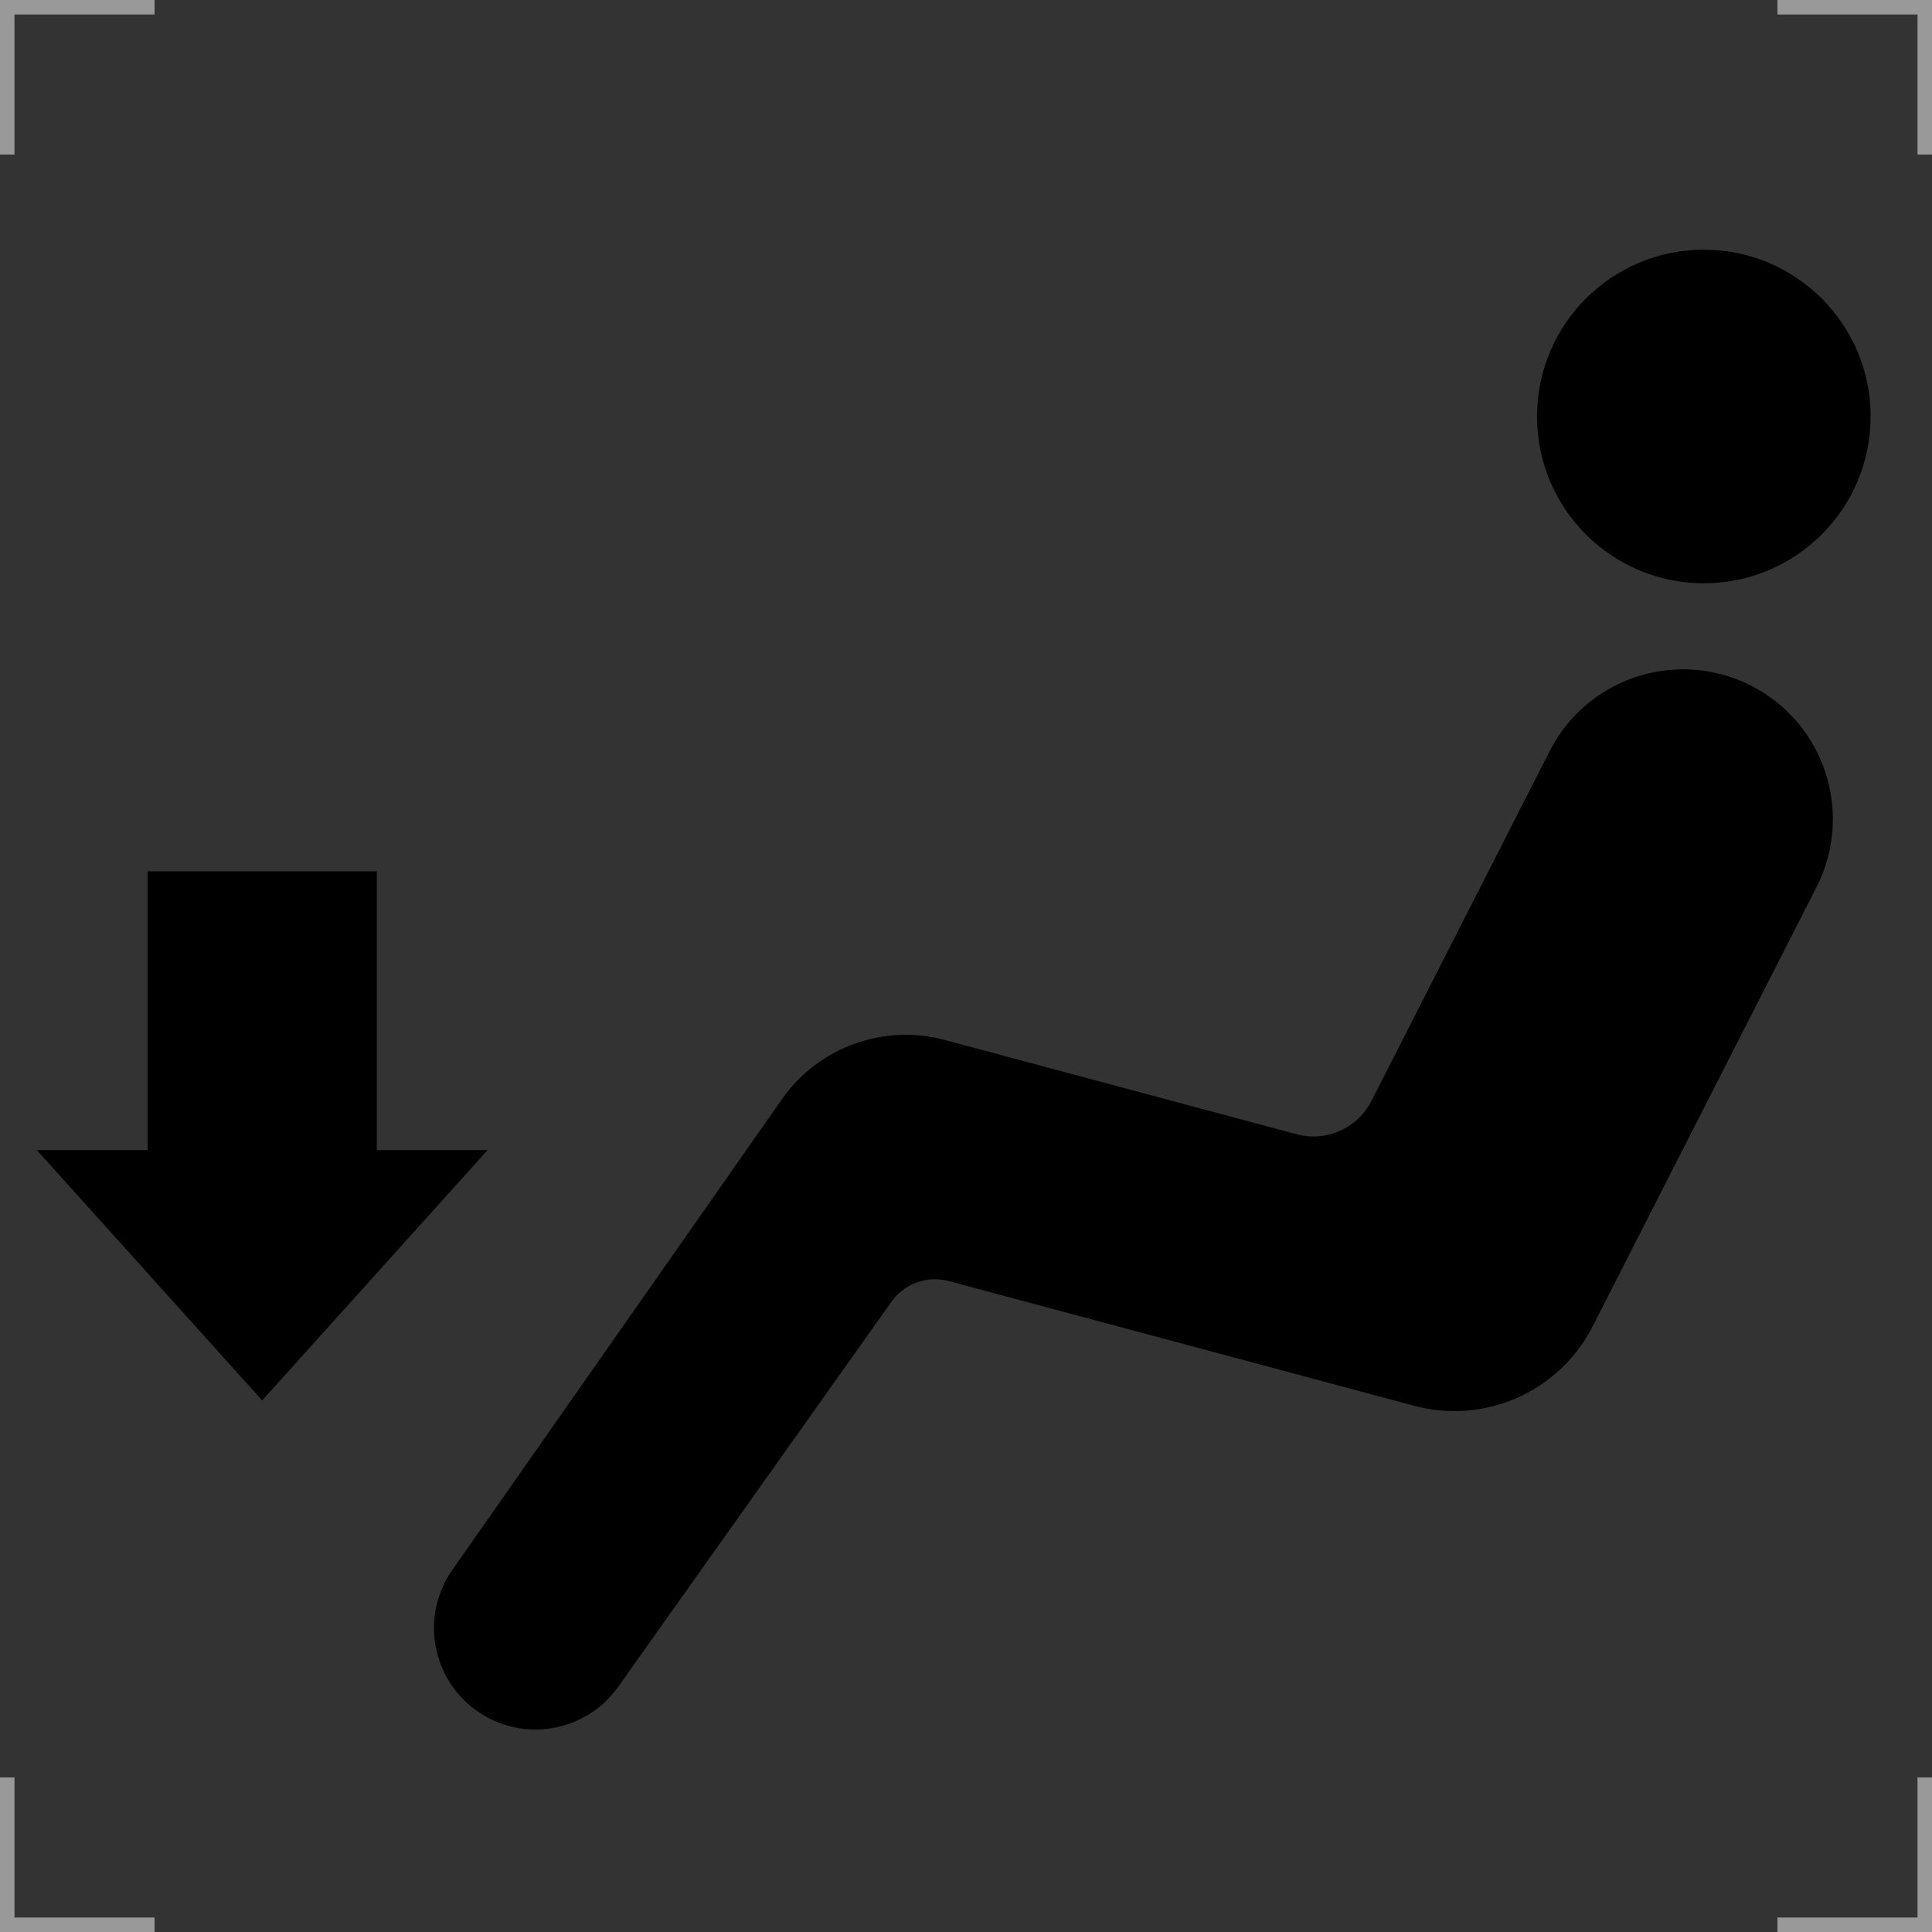 <?xml version="1.0" encoding="UTF-8"?>
<svg width="200" height="200" version="1.1" xmlns="http://www.w3.org/2000/svg">
 <rect width="100%" height="100%" fill="#333333" stroke="none"/>
 <g fill="none" stroke="#999" stroke-width="3">
  <path d="m0 16v-16h16"/>
  <path d="m200 16v-16h-16"/>
  <path d="m0 184v16h16"/>
  <path d="m200 184v16h-16"/>
 </g>
 <path d="m55.43 168.54 55.443-79.181" fill="#fff" stroke-width="21"/>
 <path d="m173.42 69.314c2.718-0.143 5.425 0.433 7.85 1.668 7.627 3.886 10.66 13.22 6.773 20.848l-23.168 45.467a16.073 16.073 0 0 1-18.481 8.228l-48.162-12.906a5.544 5.544 0 0 0-5.956 2.146l-28.243 39.795c-3.326 4.75-9.873 5.904-14.623 2.578-4.752-3.326-5.907-9.874-2.58-14.625l34.109-48.712a15.653 15.653 0 0 1 16.874-6.141l36.414 9.757a6.735 6.735 0 0 0 7.744-3.448l18.451-36.213c2.514-4.934 7.469-8.151 12.998-8.441z"/>
 <circle cx="176.38" cy="43.114" r="17.267"/>
 <path d="m50.472 119.06h-11.465v-28.855h-23.729v28.855h-11.465l23.33 25.91z"/>
</svg>
